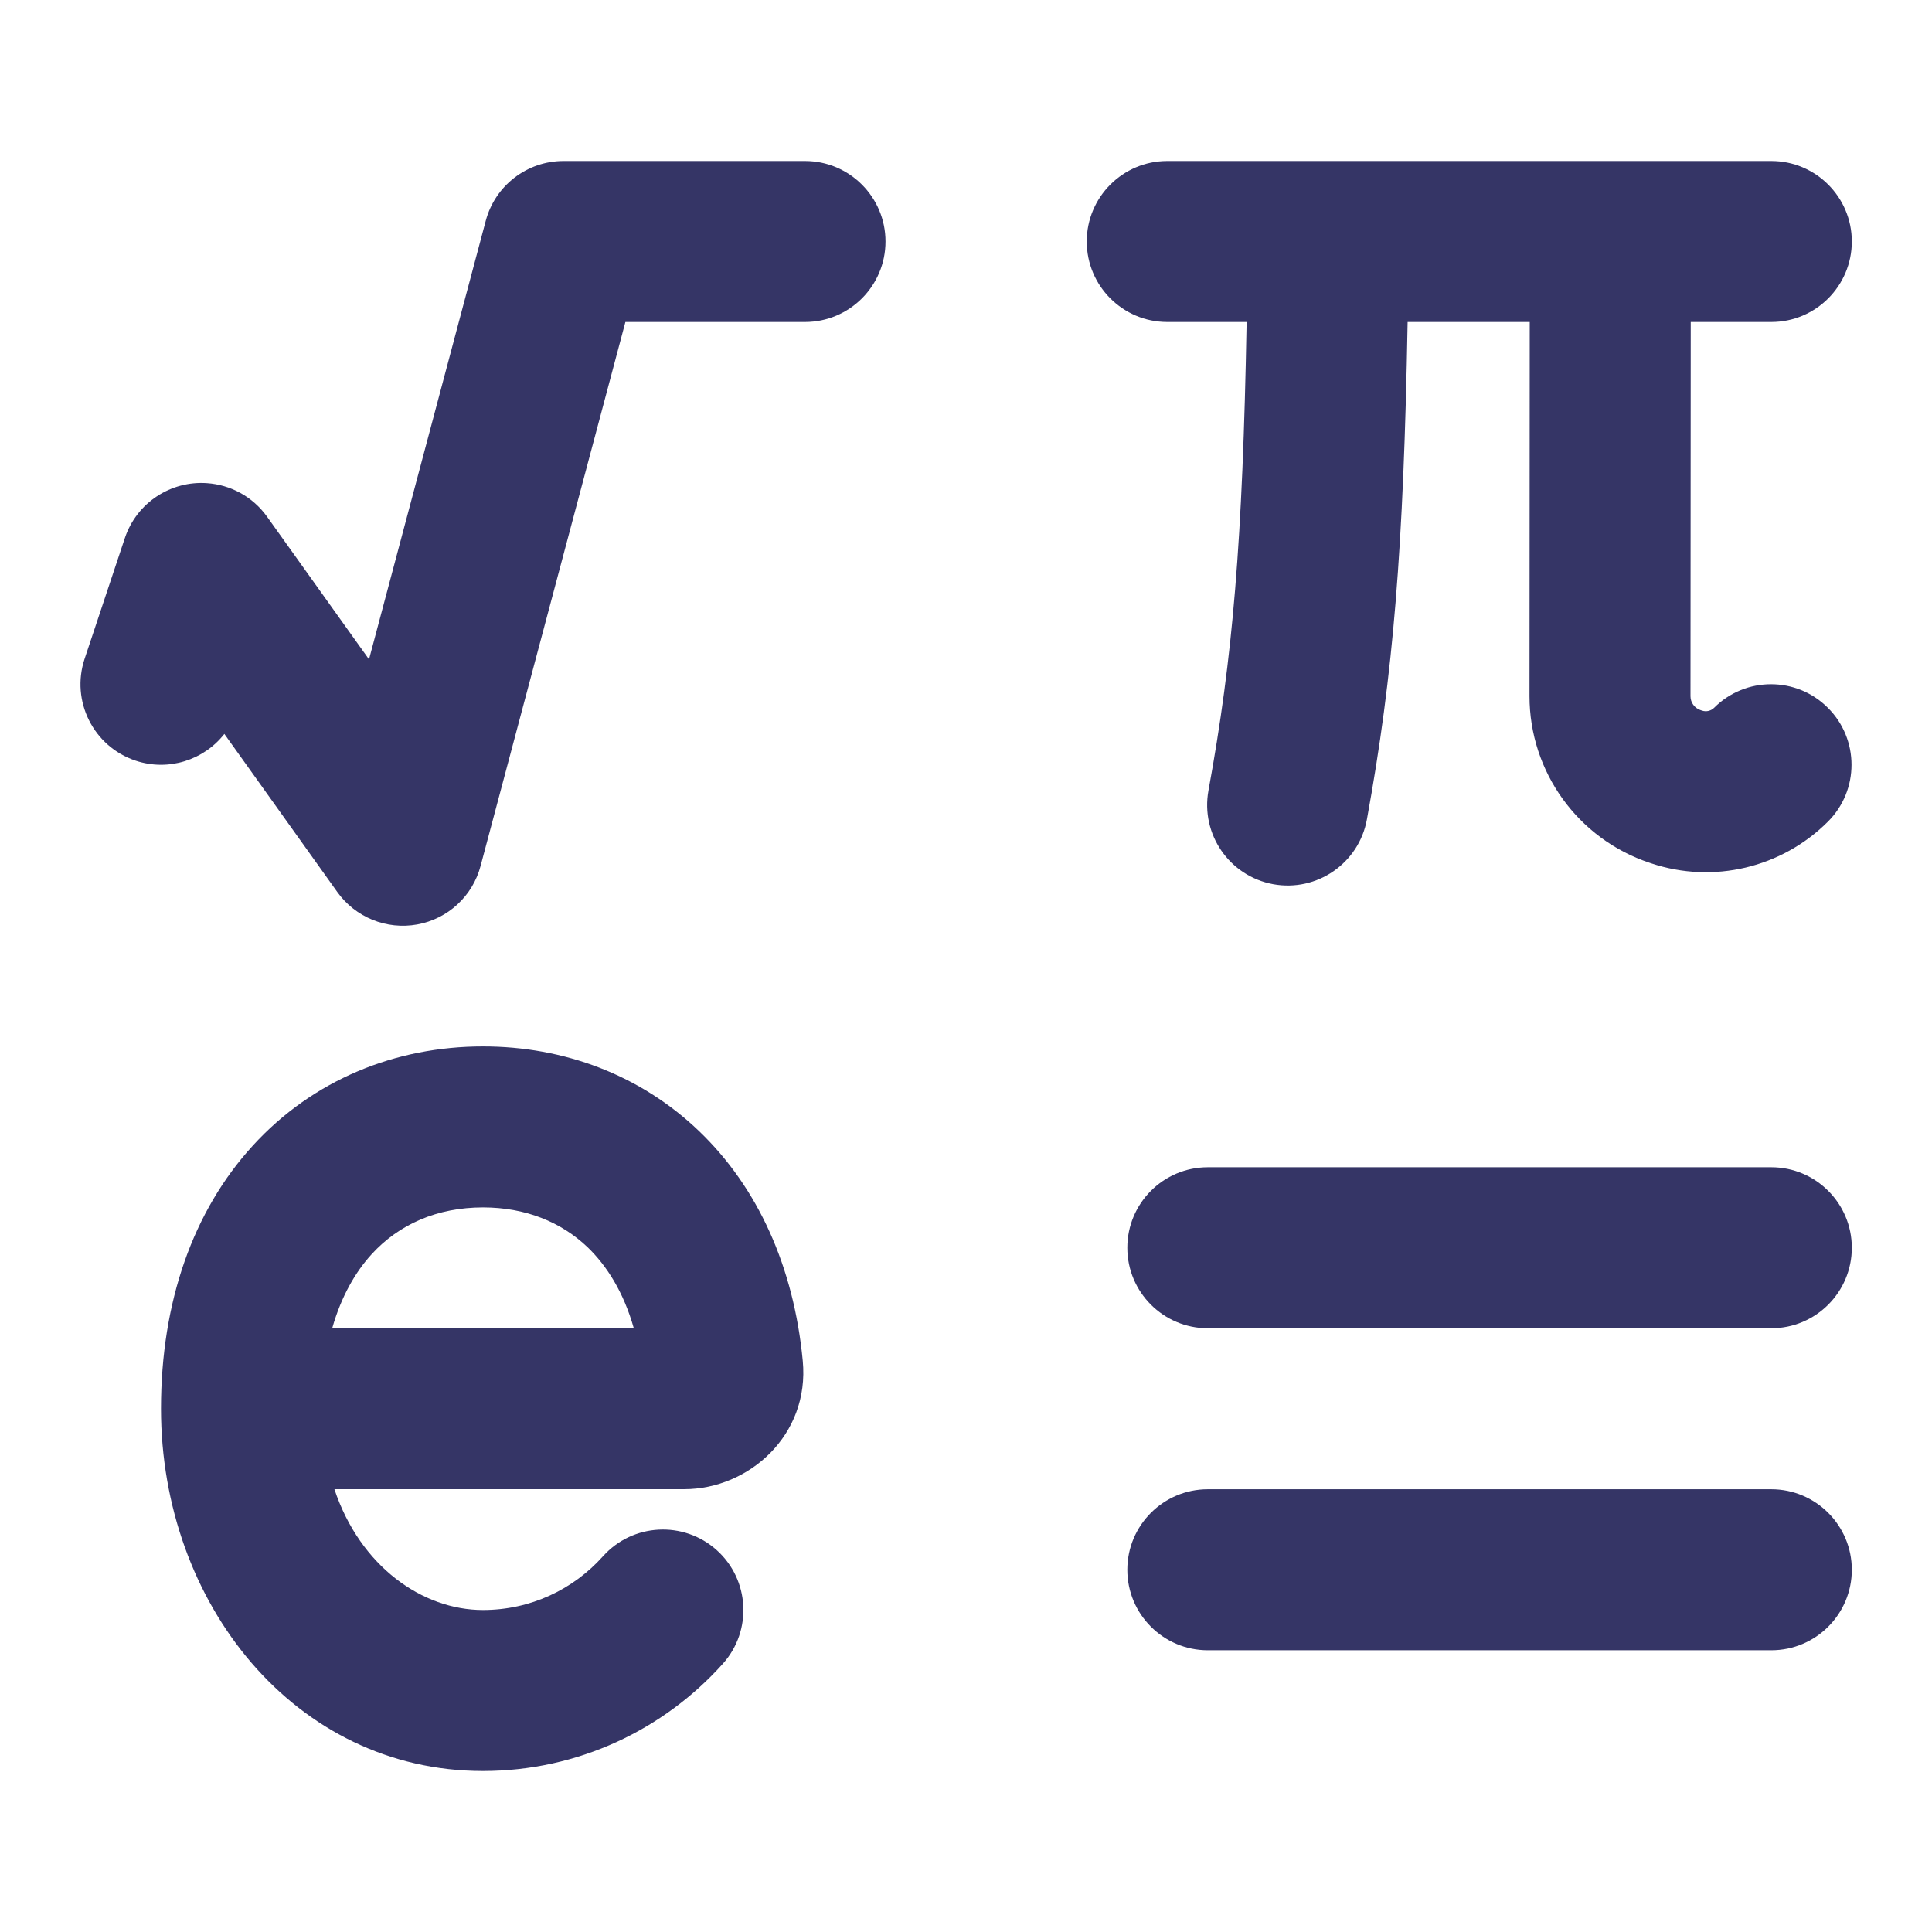 <svg width="24" height="24" viewBox="0 0 24 24" fill="none" xmlns="http://www.w3.org/2000/svg">
<path d="M15.012 9.82C15.313 8.176 15.437 6.736 15.486 4H14.5C13.948 4 13.5 3.552 13.5 3C13.5 2.448 13.948 2 14.5 2H22.004C22.556 2 23.004 2.448 23.004 3C23.004 3.552 22.556 4 22.004 4H21.003L21 8.649C21 8.727 21.05 8.796 21.124 8.821L21.145 8.828C21.197 8.845 21.254 8.831 21.293 8.793C21.683 8.402 22.317 8.402 22.707 8.793C23.098 9.183 23.098 9.817 22.707 10.207C22.133 10.781 21.283 10.982 20.513 10.725L20.492 10.718C19.601 10.421 19 9.587 19 8.648L19.003 4H17.486C17.436 6.811 17.309 8.379 16.98 10.18C16.881 10.723 16.36 11.083 15.816 10.984C15.273 10.884 14.913 10.364 15.012 9.82Z" fill="#353566"/>
<path d="M7 2C6.547 2 6.15 2.305 6.034 2.743L4.584 8.191L3.318 6.419C3.137 6.166 2.86 6.022 2.572 6.002C2.126 5.97 1.699 6.241 1.551 6.684L1.051 8.184C0.877 8.708 1.16 9.274 1.684 9.449C2.096 9.586 2.534 9.44 2.787 9.117L4.19 11.081C4.415 11.396 4.802 11.553 5.183 11.484C5.564 11.415 5.871 11.132 5.97 10.757L7.769 4H10C10.552 4 11 3.552 11 3C11 2.448 10.552 2 10 2H7Z" fill="#353566"/>
<path fill-rule="evenodd" clip-rule="evenodd" d="M3.141 14.231C3.886 13.415 4.911 12.999 6 12.999C7.004 12.999 7.956 13.352 8.685 14.052C9.414 14.751 9.861 15.737 9.972 16.904C10.061 17.829 9.3 18.499 8.5 18.499H4.154C4.476 19.463 5.251 20 5.999 20C6.591 20 7.122 19.744 7.49 19.333C7.858 18.922 8.49 18.887 8.902 19.255C9.313 19.623 9.348 20.256 8.98 20.667C8.249 21.483 7.184 22 5.999 22C3.662 22 2 19.914 2 17.499C2 16.174 2.398 15.043 3.141 14.231ZM4.127 16.499H7.873C7.746 16.05 7.537 15.723 7.301 15.495C6.97 15.179 6.526 14.999 6 14.999C5.432 14.999 4.957 15.208 4.617 15.58C4.416 15.8 4.24 16.102 4.127 16.499Z" fill="#353566"/>
<path d="M15.004 14.5C14.452 14.5 14.004 14.948 14.004 15.5C14.004 16.052 14.452 16.5 15.004 16.5H22.004C22.556 16.5 23.004 16.052 23.004 15.5C23.004 14.948 22.556 14.5 22.004 14.5H15.004Z" fill="#353566"/>
<path d="M15.004 18.5C14.452 18.5 14.004 18.948 14.004 19.5C14.004 20.052 14.452 20.5 15.004 20.5H22.004C22.556 20.5 23.004 20.052 23.004 19.5C23.004 18.948 22.556 18.5 22.004 18.5H15.004Z" fill="#353566"/>
</svg>
